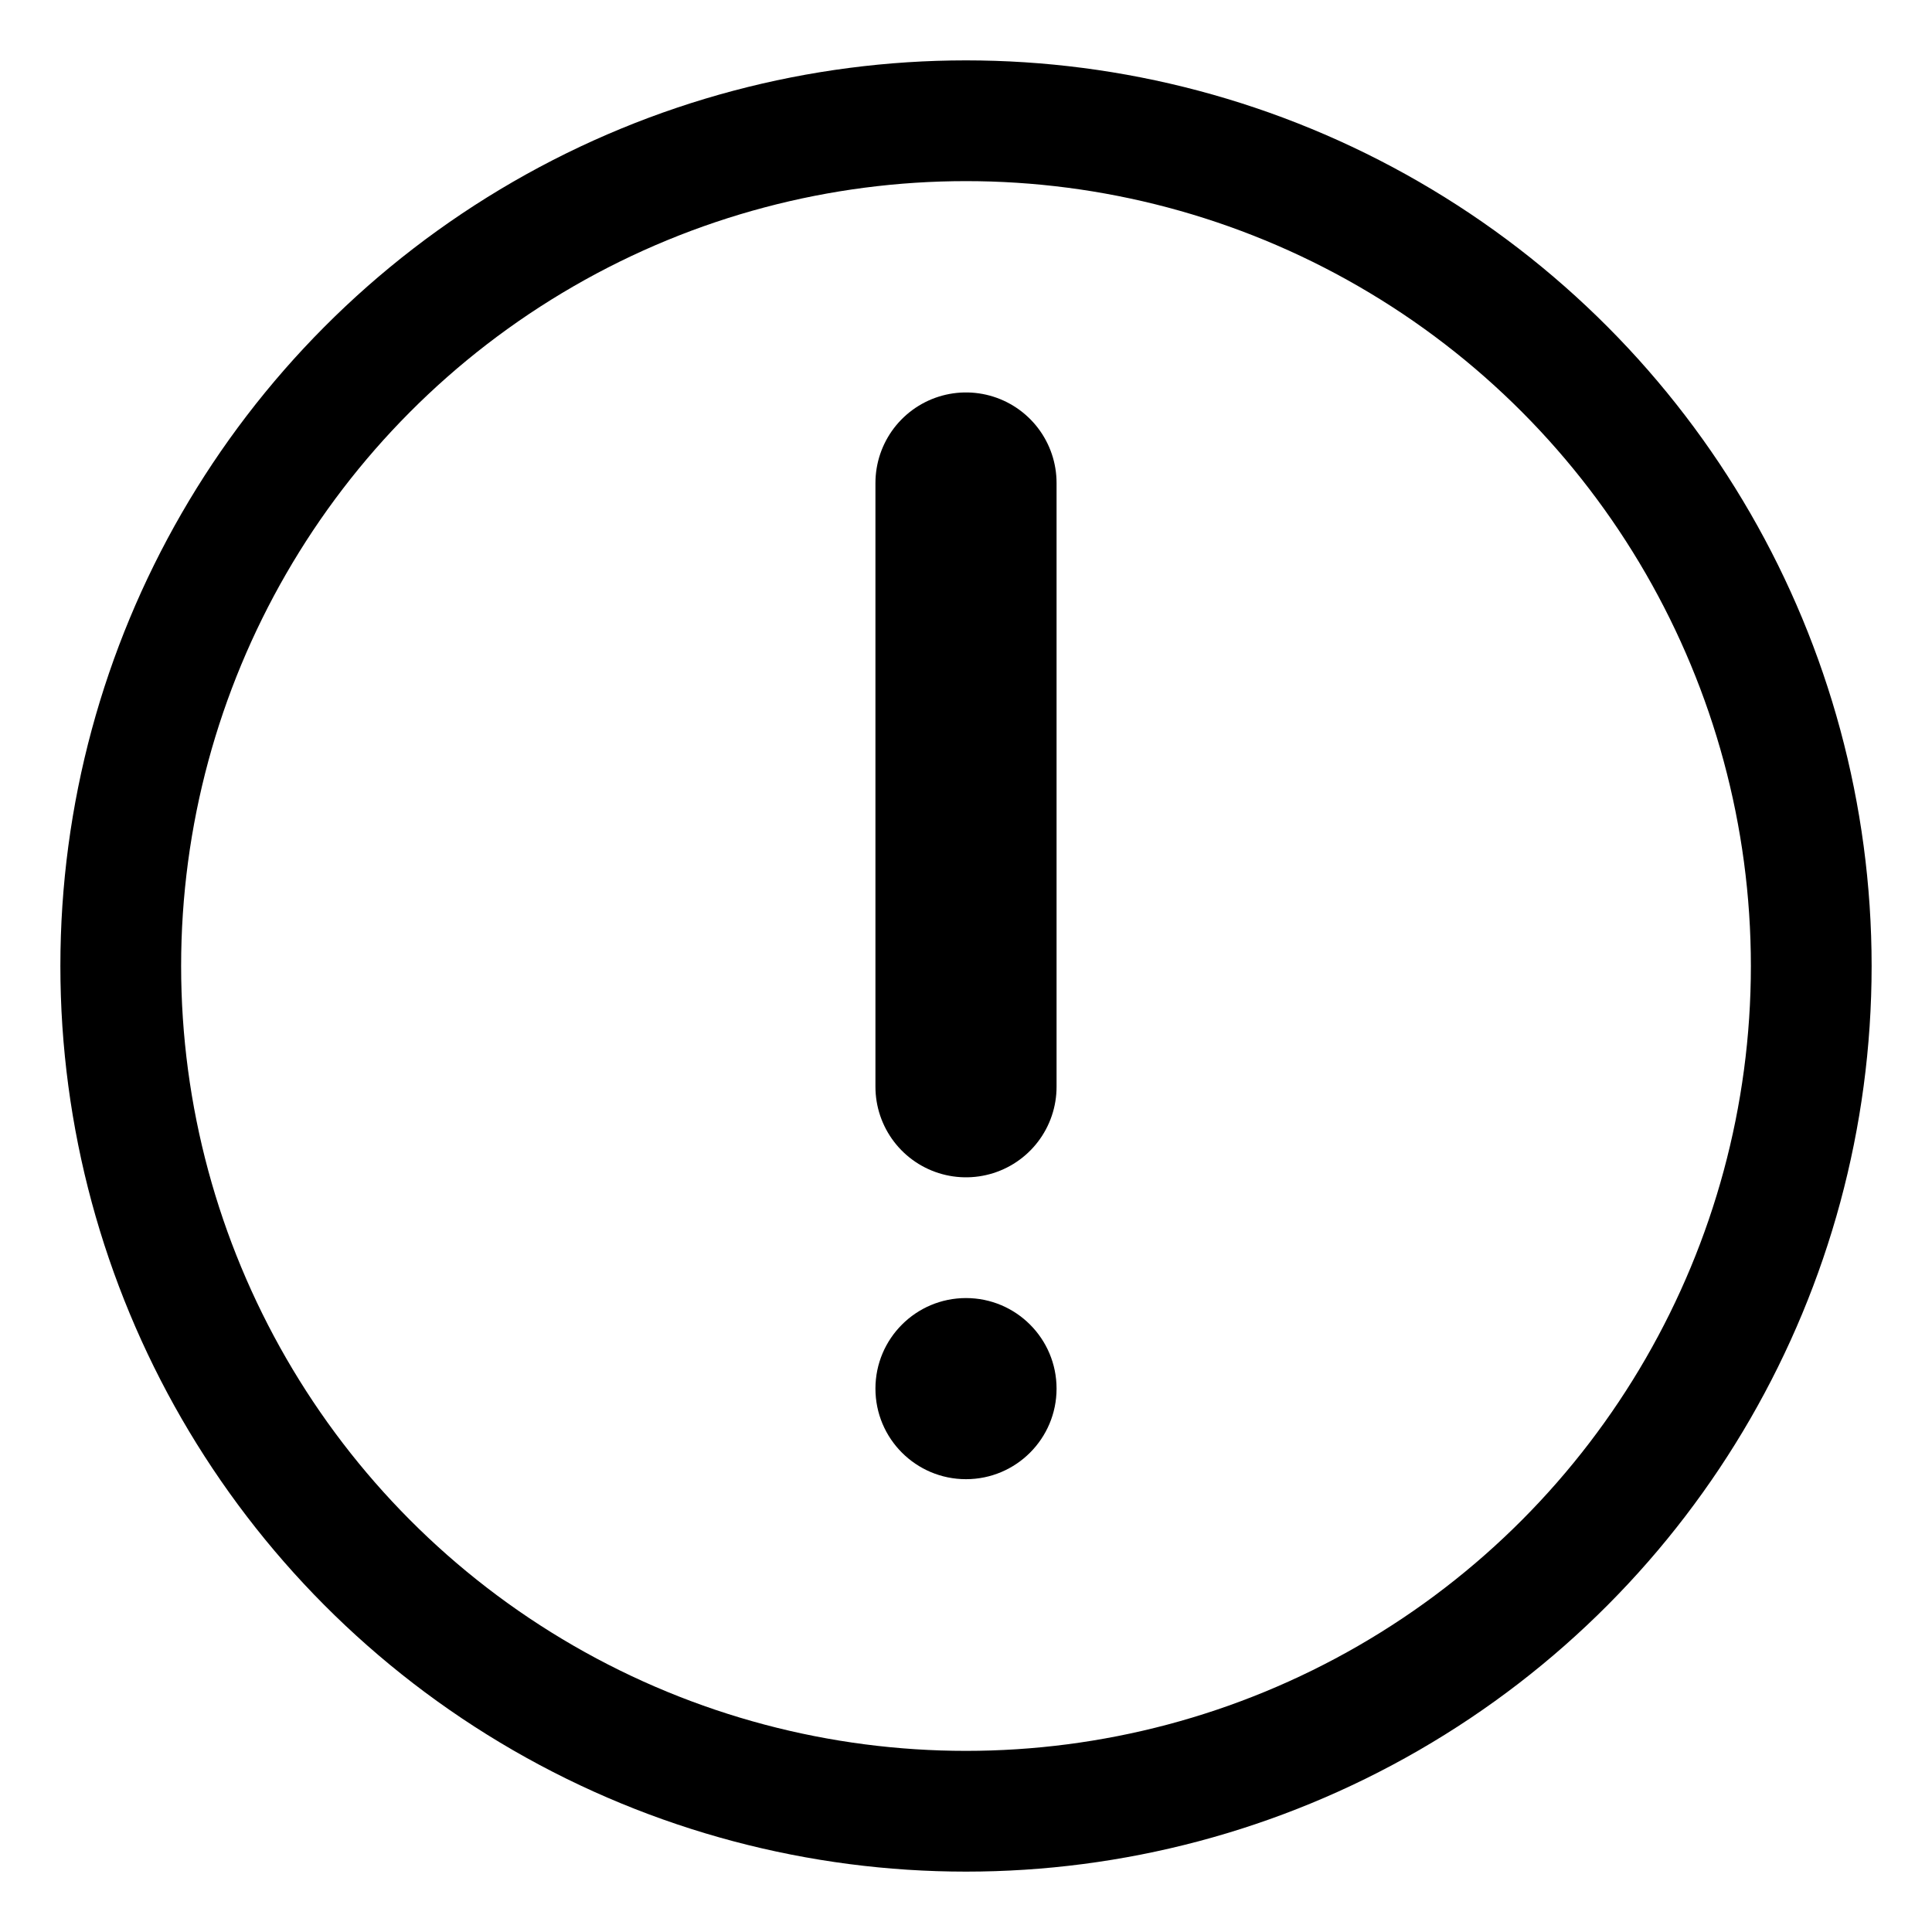 <svg class="status-icon" viewBox="0 0 16 16" xmlns="http://www.w3.org/2000/svg">
  <circle cx="8" cy="8" r="7" stroke="currentColor" stroke-width="1" fill="none"/>
  <path d="M8 4v5" stroke="currentColor" stroke-width="1.5" stroke-linecap="round"/>
  <circle cx="8" cy="11.5" r="0.75" fill="currentColor"/>
</svg>
